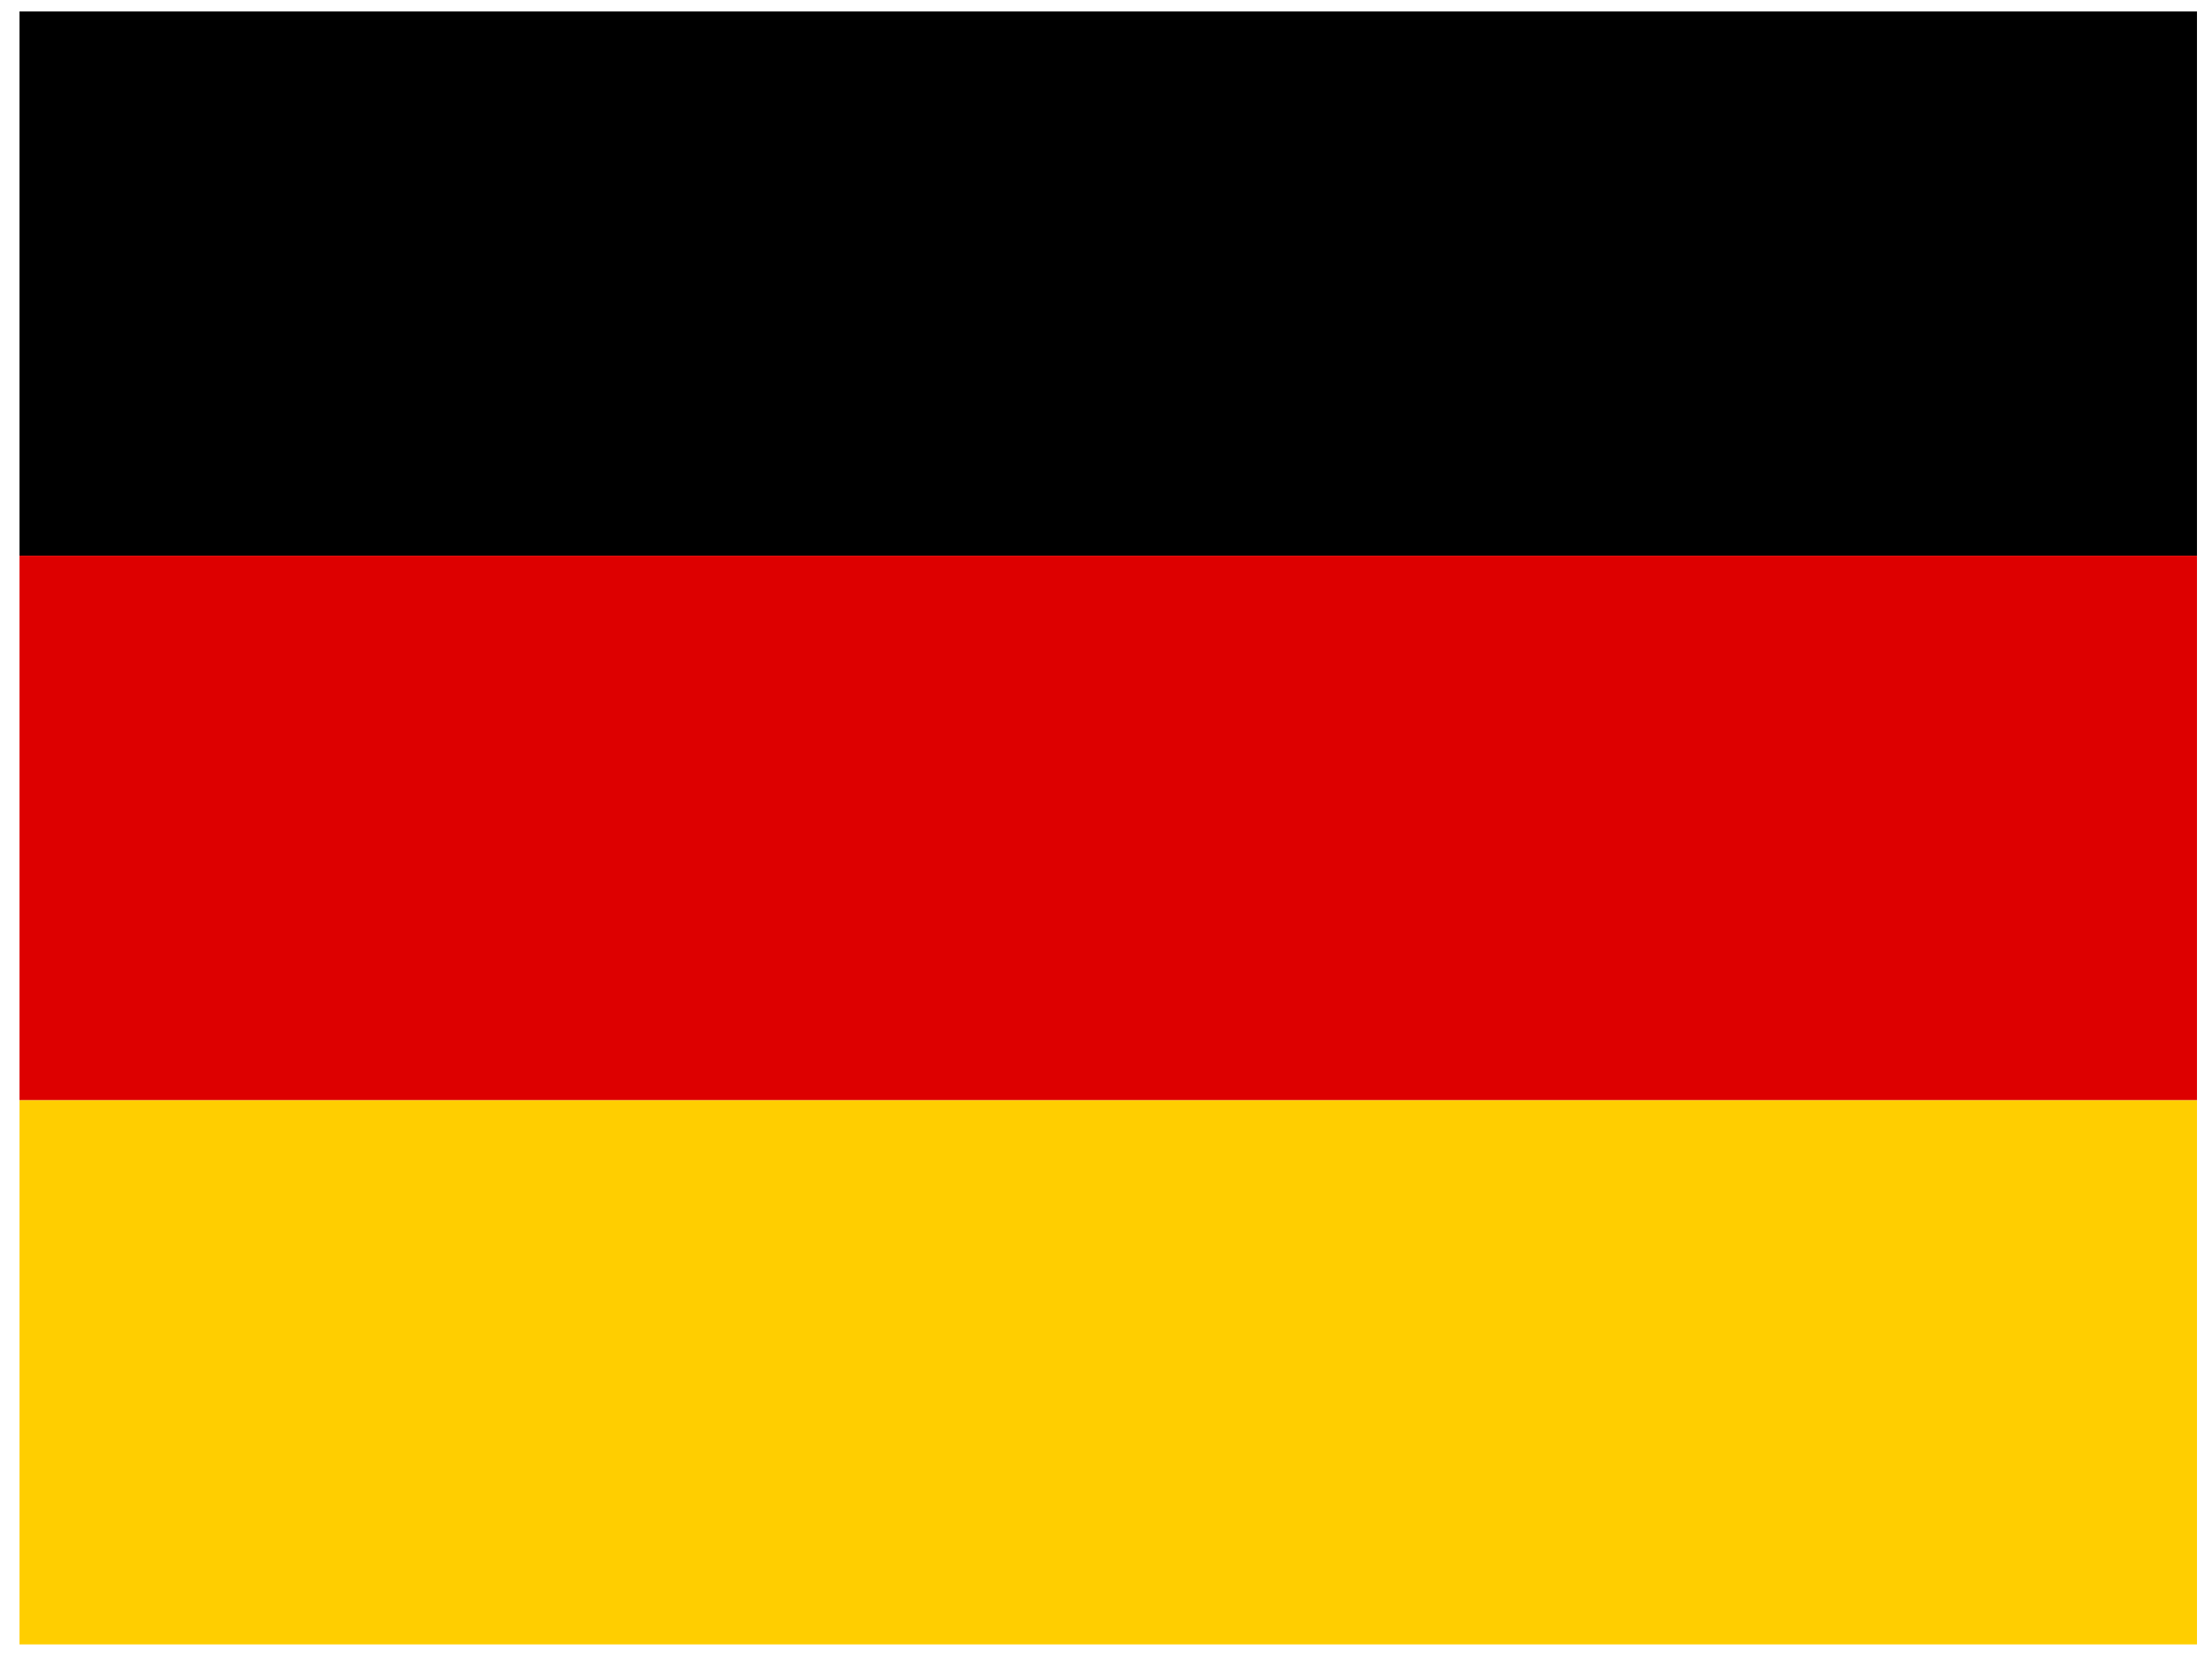 <svg width="81" height="61" viewBox="0 0 81 61" fill="none" xmlns="http://www.w3.org/2000/svg">
<g clip-path="url(#clip0_238_11655)">
<path d="M0.714 40.284H80.45V60.218H0.714V40.284Z" fill="#FFCE00"/>
<path d="M0.714 0.416H80.45V20.35H0.714V0.416Z" fill="black"/>
<path d="M0.714 20.35H80.45V40.284H0.714V20.35Z" fill="#DD0000"/>
</g>
<defs>
<clipPath id="clip0_238_11655">
<rect width="79.736" height="59.802" fill="white" transform="translate(0.714 0.416)"/>
</clipPath>
</defs>
</svg>
